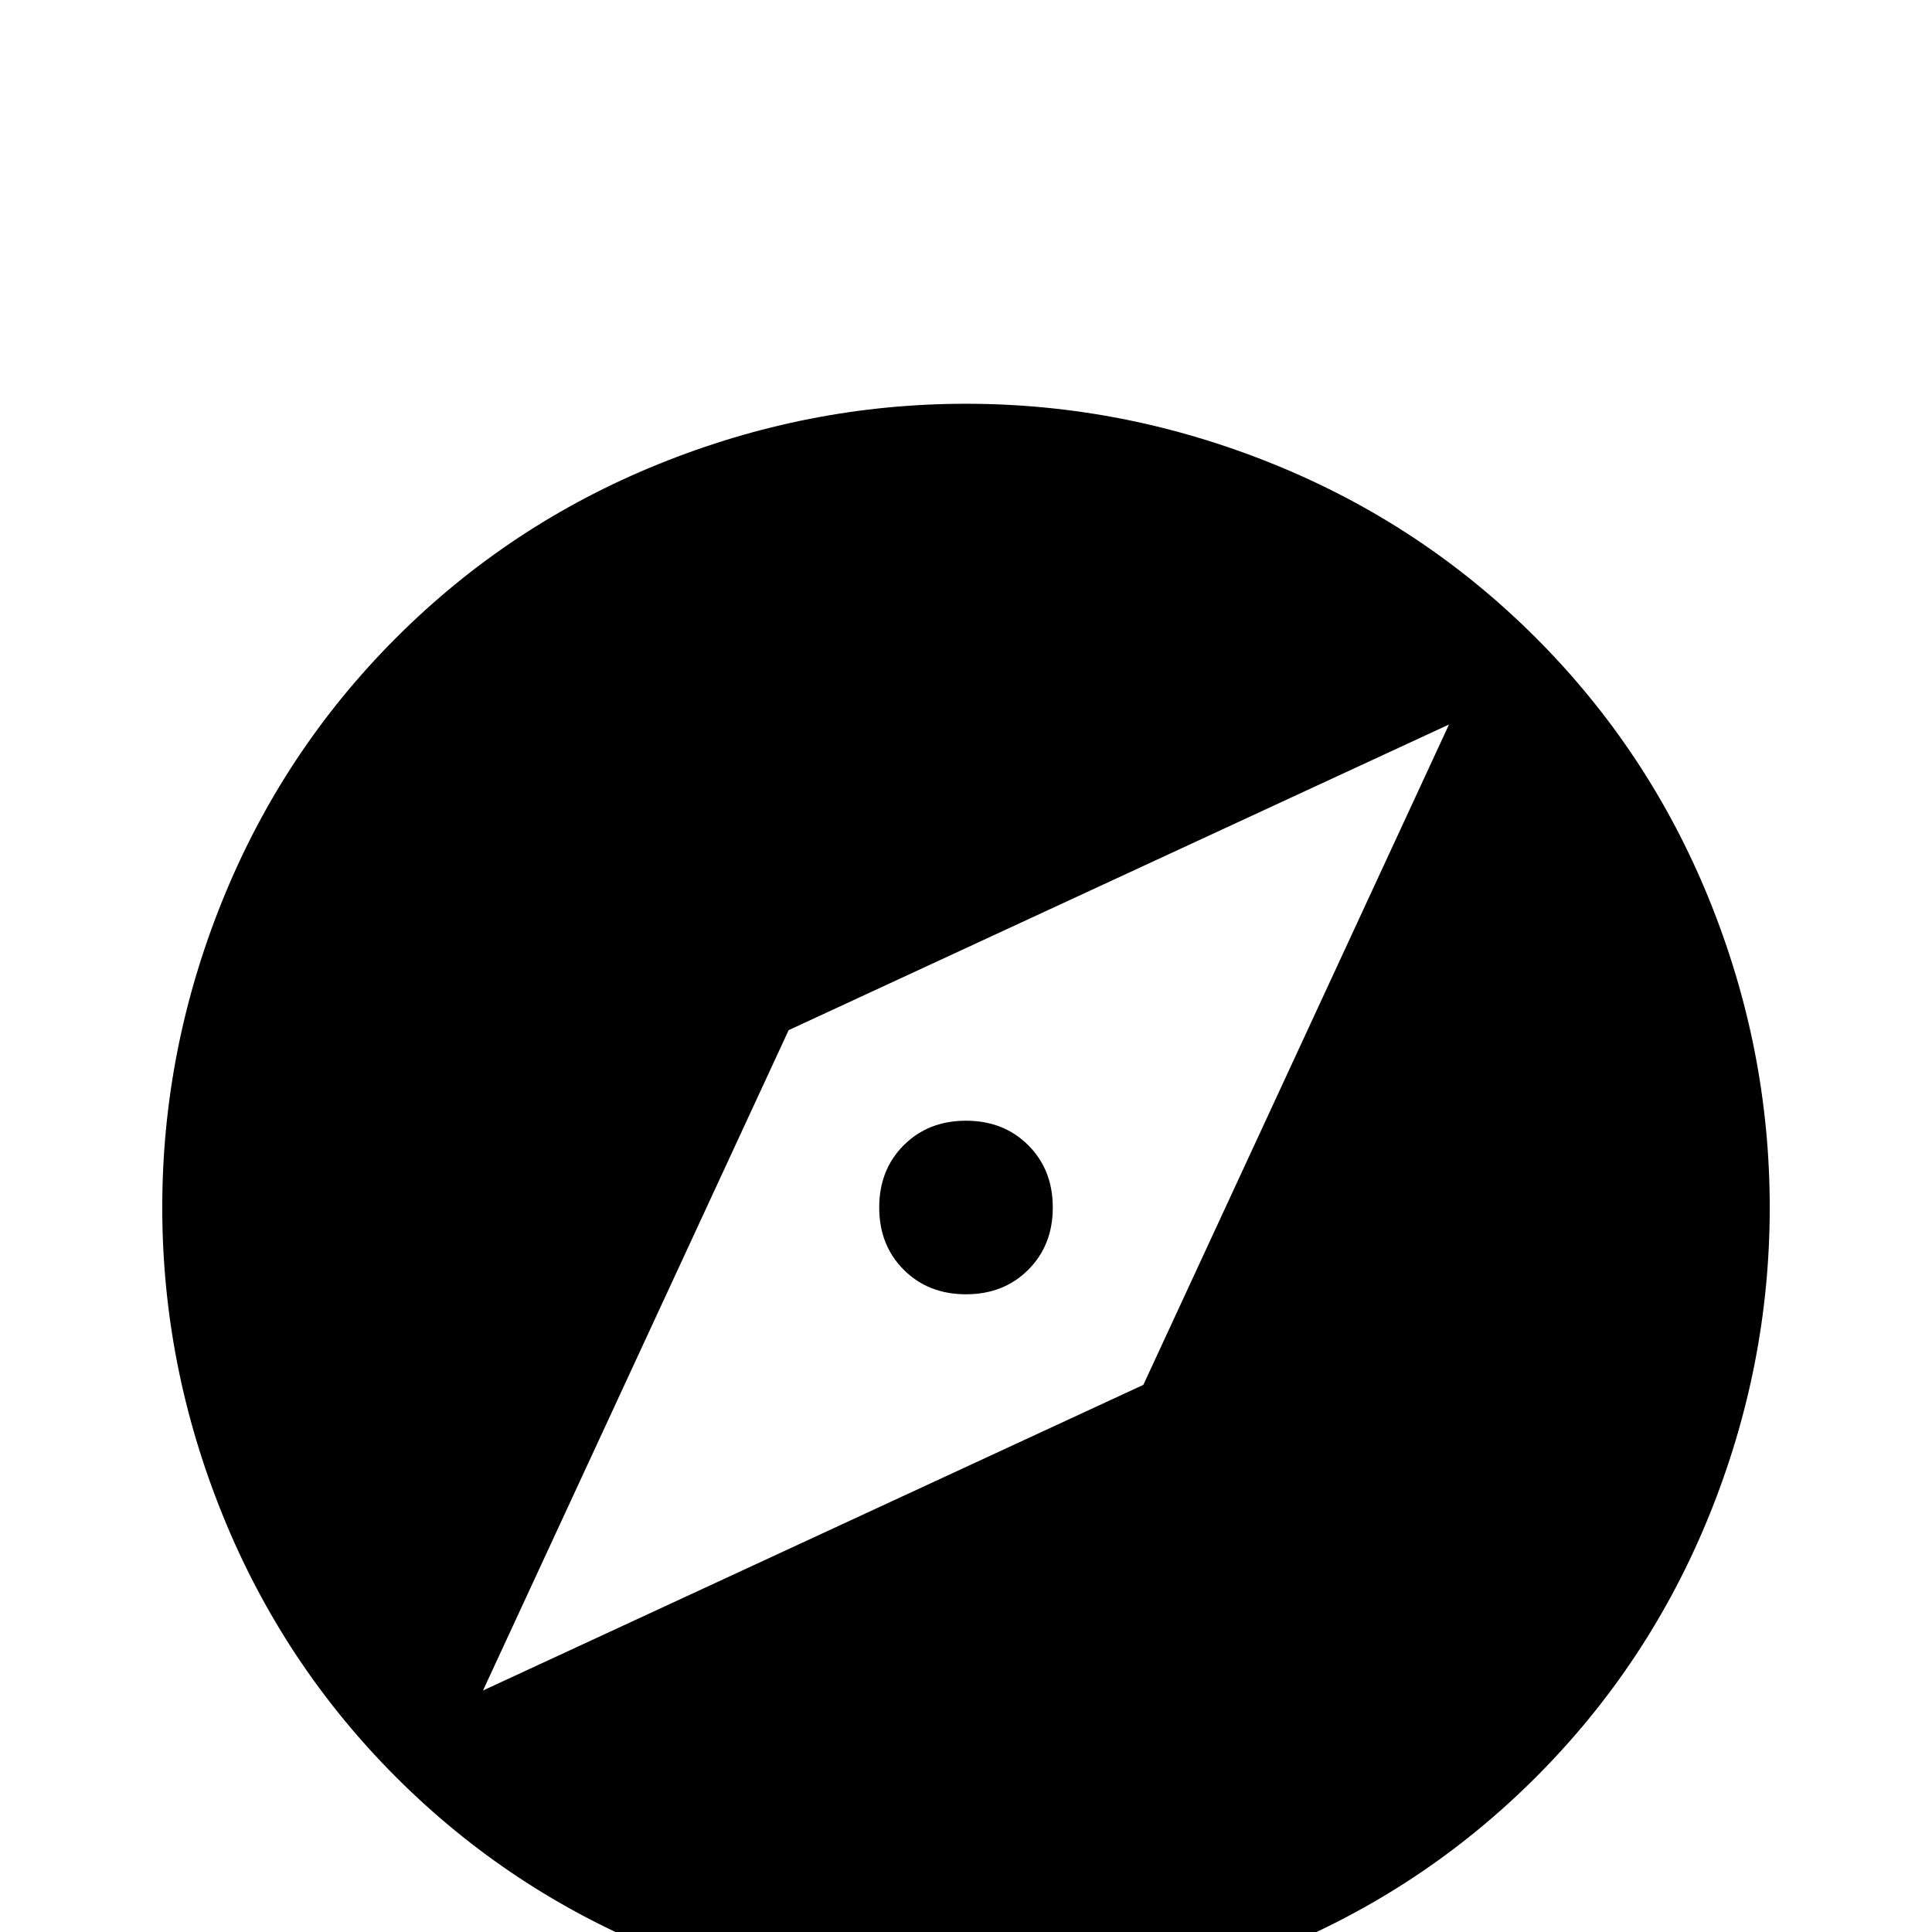 <svg xmlns="http://www.w3.org/2000/svg" viewBox="0 -512 512 512">
	<path fill="#000000" d="M303 -145L128 -64L209 -239L384 -320ZM256 -405Q214 -405 174.5 -389Q135 -373 105 -343Q75 -313 59 -273.5Q43 -234 43 -192Q43 -150 59 -110.5Q75 -71 105 -41Q135 -11 174.5 5Q214 21 256 21Q298 21 337.5 5Q377 -11 407 -41Q437 -71 453 -110.5Q469 -150 469 -192Q469 -234 453 -273.5Q437 -313 407 -343Q377 -373 337.5 -389Q298 -405 256 -405ZM256 -215Q246 -215 239.5 -208.5Q233 -202 233 -192Q233 -182 239.5 -175.5Q246 -169 256 -169Q266 -169 272.5 -175.5Q279 -182 279 -192Q279 -202 272.5 -208.5Q266 -215 256 -215Z"/>
</svg>